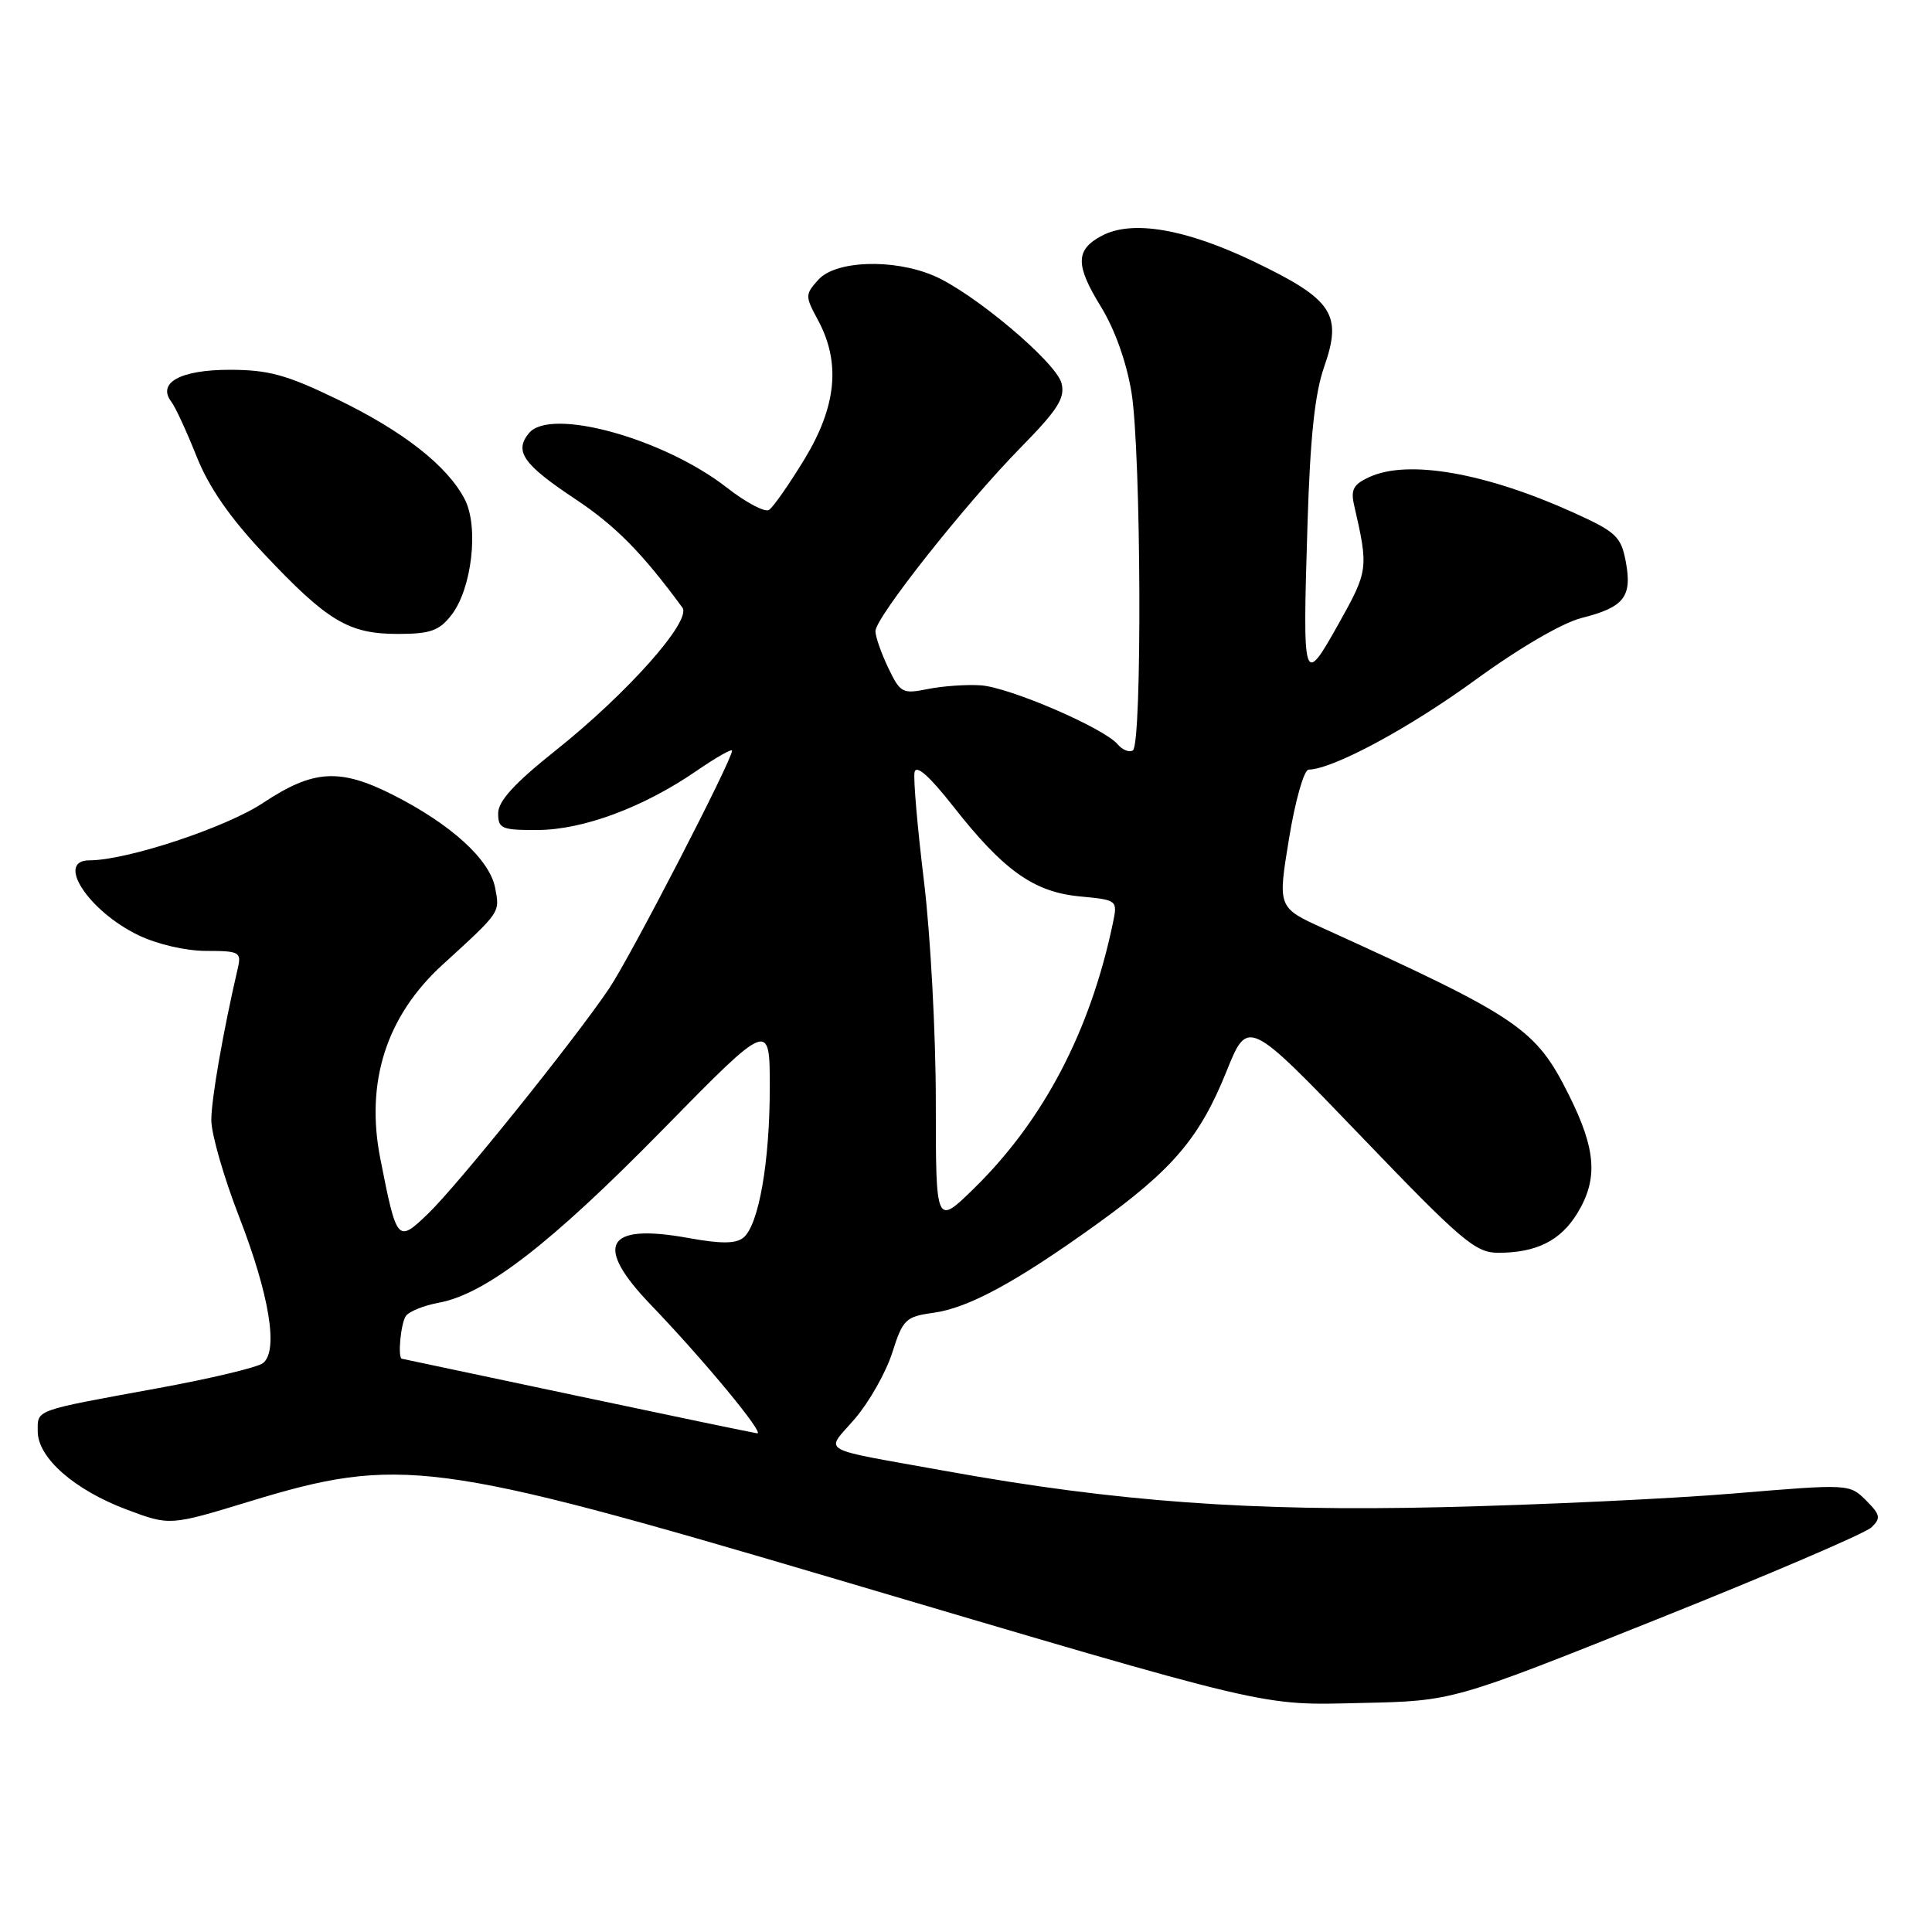 <?xml version="1.0" encoding="UTF-8" standalone="no"?>
<!DOCTYPE svg PUBLIC "-//W3C//DTD SVG 1.1//EN" "http://www.w3.org/Graphics/SVG/1.1/DTD/svg11.dtd" >
<svg xmlns="http://www.w3.org/2000/svg" xmlns:xlink="http://www.w3.org/1999/xlink" version="1.1" viewBox="0 0 256 256">
 <g >
 <path fill="currentColor"
d=" M 219.50 214.59 C 234.35 208.66 247.16 203.17 247.97 202.39 C 249.25 201.17 249.17 200.72 247.25 198.80 C 245.07 196.63 244.98 196.62 229.78 197.89 C 221.38 198.59 203.93 199.41 191.00 199.71 C 165.85 200.30 147.89 198.99 125.50 194.95 C 107.90 191.77 109.34 192.59 113.31 187.95 C 115.18 185.76 117.40 181.84 118.23 179.23 C 119.63 174.83 120.01 174.46 123.64 173.96 C 128.33 173.32 134.63 169.90 145.31 162.22 C 155.41 154.96 158.97 150.76 162.51 141.98 C 165.34 134.94 165.34 134.94 180.26 150.47 C 193.68 164.45 195.50 166.00 198.52 166.00 C 203.58 166.00 206.78 164.40 209.00 160.77 C 211.78 156.21 211.50 152.32 207.88 145.08 C 203.49 136.29 201.33 134.82 175.40 123.03 C 169.30 120.26 169.30 120.26 170.80 111.13 C 171.62 106.09 172.79 101.99 173.40 101.98 C 176.64 101.91 186.66 96.52 195.40 90.16 C 201.30 85.86 207.04 82.51 209.62 81.87 C 215.20 80.46 216.29 79.07 215.43 74.45 C 214.80 71.10 214.16 70.49 208.56 67.95 C 196.88 62.66 186.61 60.85 181.47 63.20 C 179.34 64.17 178.95 64.87 179.43 66.95 C 181.35 75.32 181.31 75.62 177.38 82.64 C 172.68 91.03 172.59 90.76 173.25 69.50 C 173.60 57.97 174.22 52.13 175.46 48.60 C 177.90 41.64 176.60 39.68 166.19 34.68 C 157.10 30.32 150.03 29.11 146.01 31.23 C 142.49 33.09 142.46 35.10 145.89 40.66 C 147.73 43.66 149.28 48.02 149.93 52.01 C 151.21 59.88 151.36 98.66 150.11 99.43 C 149.63 99.73 148.73 99.37 148.11 98.64 C 146.33 96.49 133.72 91.05 129.95 90.81 C 128.05 90.68 124.90 90.91 122.94 91.30 C 119.58 91.98 119.29 91.82 117.69 88.48 C 116.76 86.53 116.00 84.35 116.00 83.63 C 116.00 81.83 127.89 66.80 135.21 59.34 C 140.17 54.29 141.15 52.75 140.66 50.79 C 139.96 48.00 128.87 38.68 123.65 36.50 C 118.28 34.25 110.74 34.53 108.45 37.05 C 106.67 39.03 106.66 39.22 108.39 42.42 C 111.42 48.05 110.85 53.83 106.60 60.84 C 104.55 64.20 102.44 67.23 101.89 67.57 C 101.34 67.91 98.83 66.58 96.31 64.61 C 87.93 58.08 72.95 53.95 70.10 57.38 C 68.10 59.79 69.31 61.53 76.20 66.11 C 81.54 69.65 85.09 73.25 90.42 80.51 C 91.69 82.24 83.14 91.87 73.55 99.50 C 68.19 103.77 66.01 106.15 66.01 107.75 C 66.00 109.80 66.46 110.00 71.25 109.98 C 77.28 109.95 85.26 106.98 92.27 102.16 C 94.87 100.37 97.00 99.16 97.00 99.47 C 97.00 100.74 83.51 126.84 80.70 131.00 C 76.08 137.85 60.61 157.08 56.72 160.82 C 52.67 164.71 52.58 164.61 50.40 153.56 C 48.39 143.40 51.19 134.65 58.60 127.87 C 66.39 120.75 66.24 120.97 65.61 117.65 C 64.89 113.89 59.77 109.23 52.10 105.34 C 45.03 101.76 41.52 101.97 34.89 106.37 C 29.95 109.66 16.81 114.00 11.84 114.00 C 7.33 114.00 11.72 120.72 18.32 123.91 C 20.82 125.12 24.61 126.00 27.33 126.00 C 31.70 126.00 32.00 126.16 31.52 128.25 C 29.56 136.70 28.00 145.63 28.00 148.43 C 28.00 150.24 29.64 155.95 31.64 161.11 C 35.72 171.62 36.93 179.04 34.83 180.63 C 34.10 181.19 27.88 182.67 21.00 183.93 C 4.33 186.98 5.00 186.74 5.00 189.67 C 5.00 193.16 9.86 197.43 16.80 200.03 C 22.50 202.17 22.50 202.17 33.00 198.97 C 52.87 192.90 57.58 193.51 110.00 209.01 C 169.32 226.56 166.77 225.96 180.50 225.65 C 192.50 225.39 192.50 225.39 219.50 214.59 Z  M 59.79 81.53 C 62.52 78.07 63.48 69.82 61.58 66.16 C 59.29 61.73 53.43 57.13 44.63 52.88 C 37.97 49.66 35.56 49.00 30.43 49.00 C 23.90 49.00 20.78 50.72 22.71 53.25 C 23.24 53.94 24.73 57.17 26.03 60.43 C 27.64 64.51 30.43 68.55 34.94 73.34 C 43.38 82.31 46.18 83.99 52.68 84.00 C 56.99 84.00 58.18 83.59 59.79 81.53 Z  M 76.50 184.96 C 63.85 182.28 53.39 180.07 53.25 180.04 C 52.68 179.95 53.09 175.41 53.77 174.39 C 54.17 173.79 56.13 172.99 58.13 172.62 C 64.34 171.48 72.96 164.82 87.75 149.75 C 102.00 135.22 102.00 135.22 102.00 144.06 C 102.00 153.98 100.54 162.31 98.51 163.99 C 97.52 164.81 95.56 164.83 91.21 164.04 C 80.23 162.05 78.61 164.96 86.27 172.93 C 93.25 180.20 101.38 190.02 100.33 189.92 C 99.87 189.87 89.15 187.64 76.50 184.96 Z  M 124.00 146.00 C 124.00 136.97 123.29 123.81 122.43 116.76 C 121.57 109.70 121.01 103.21 121.18 102.33 C 121.39 101.27 123.11 102.78 126.32 106.86 C 132.98 115.35 136.98 118.20 143.09 118.78 C 148.10 119.26 148.10 119.26 147.45 122.38 C 144.46 136.64 138.27 148.45 129.07 157.46 C 124.00 162.42 124.00 162.42 124.00 146.00 Z "/>
</g>
</svg>